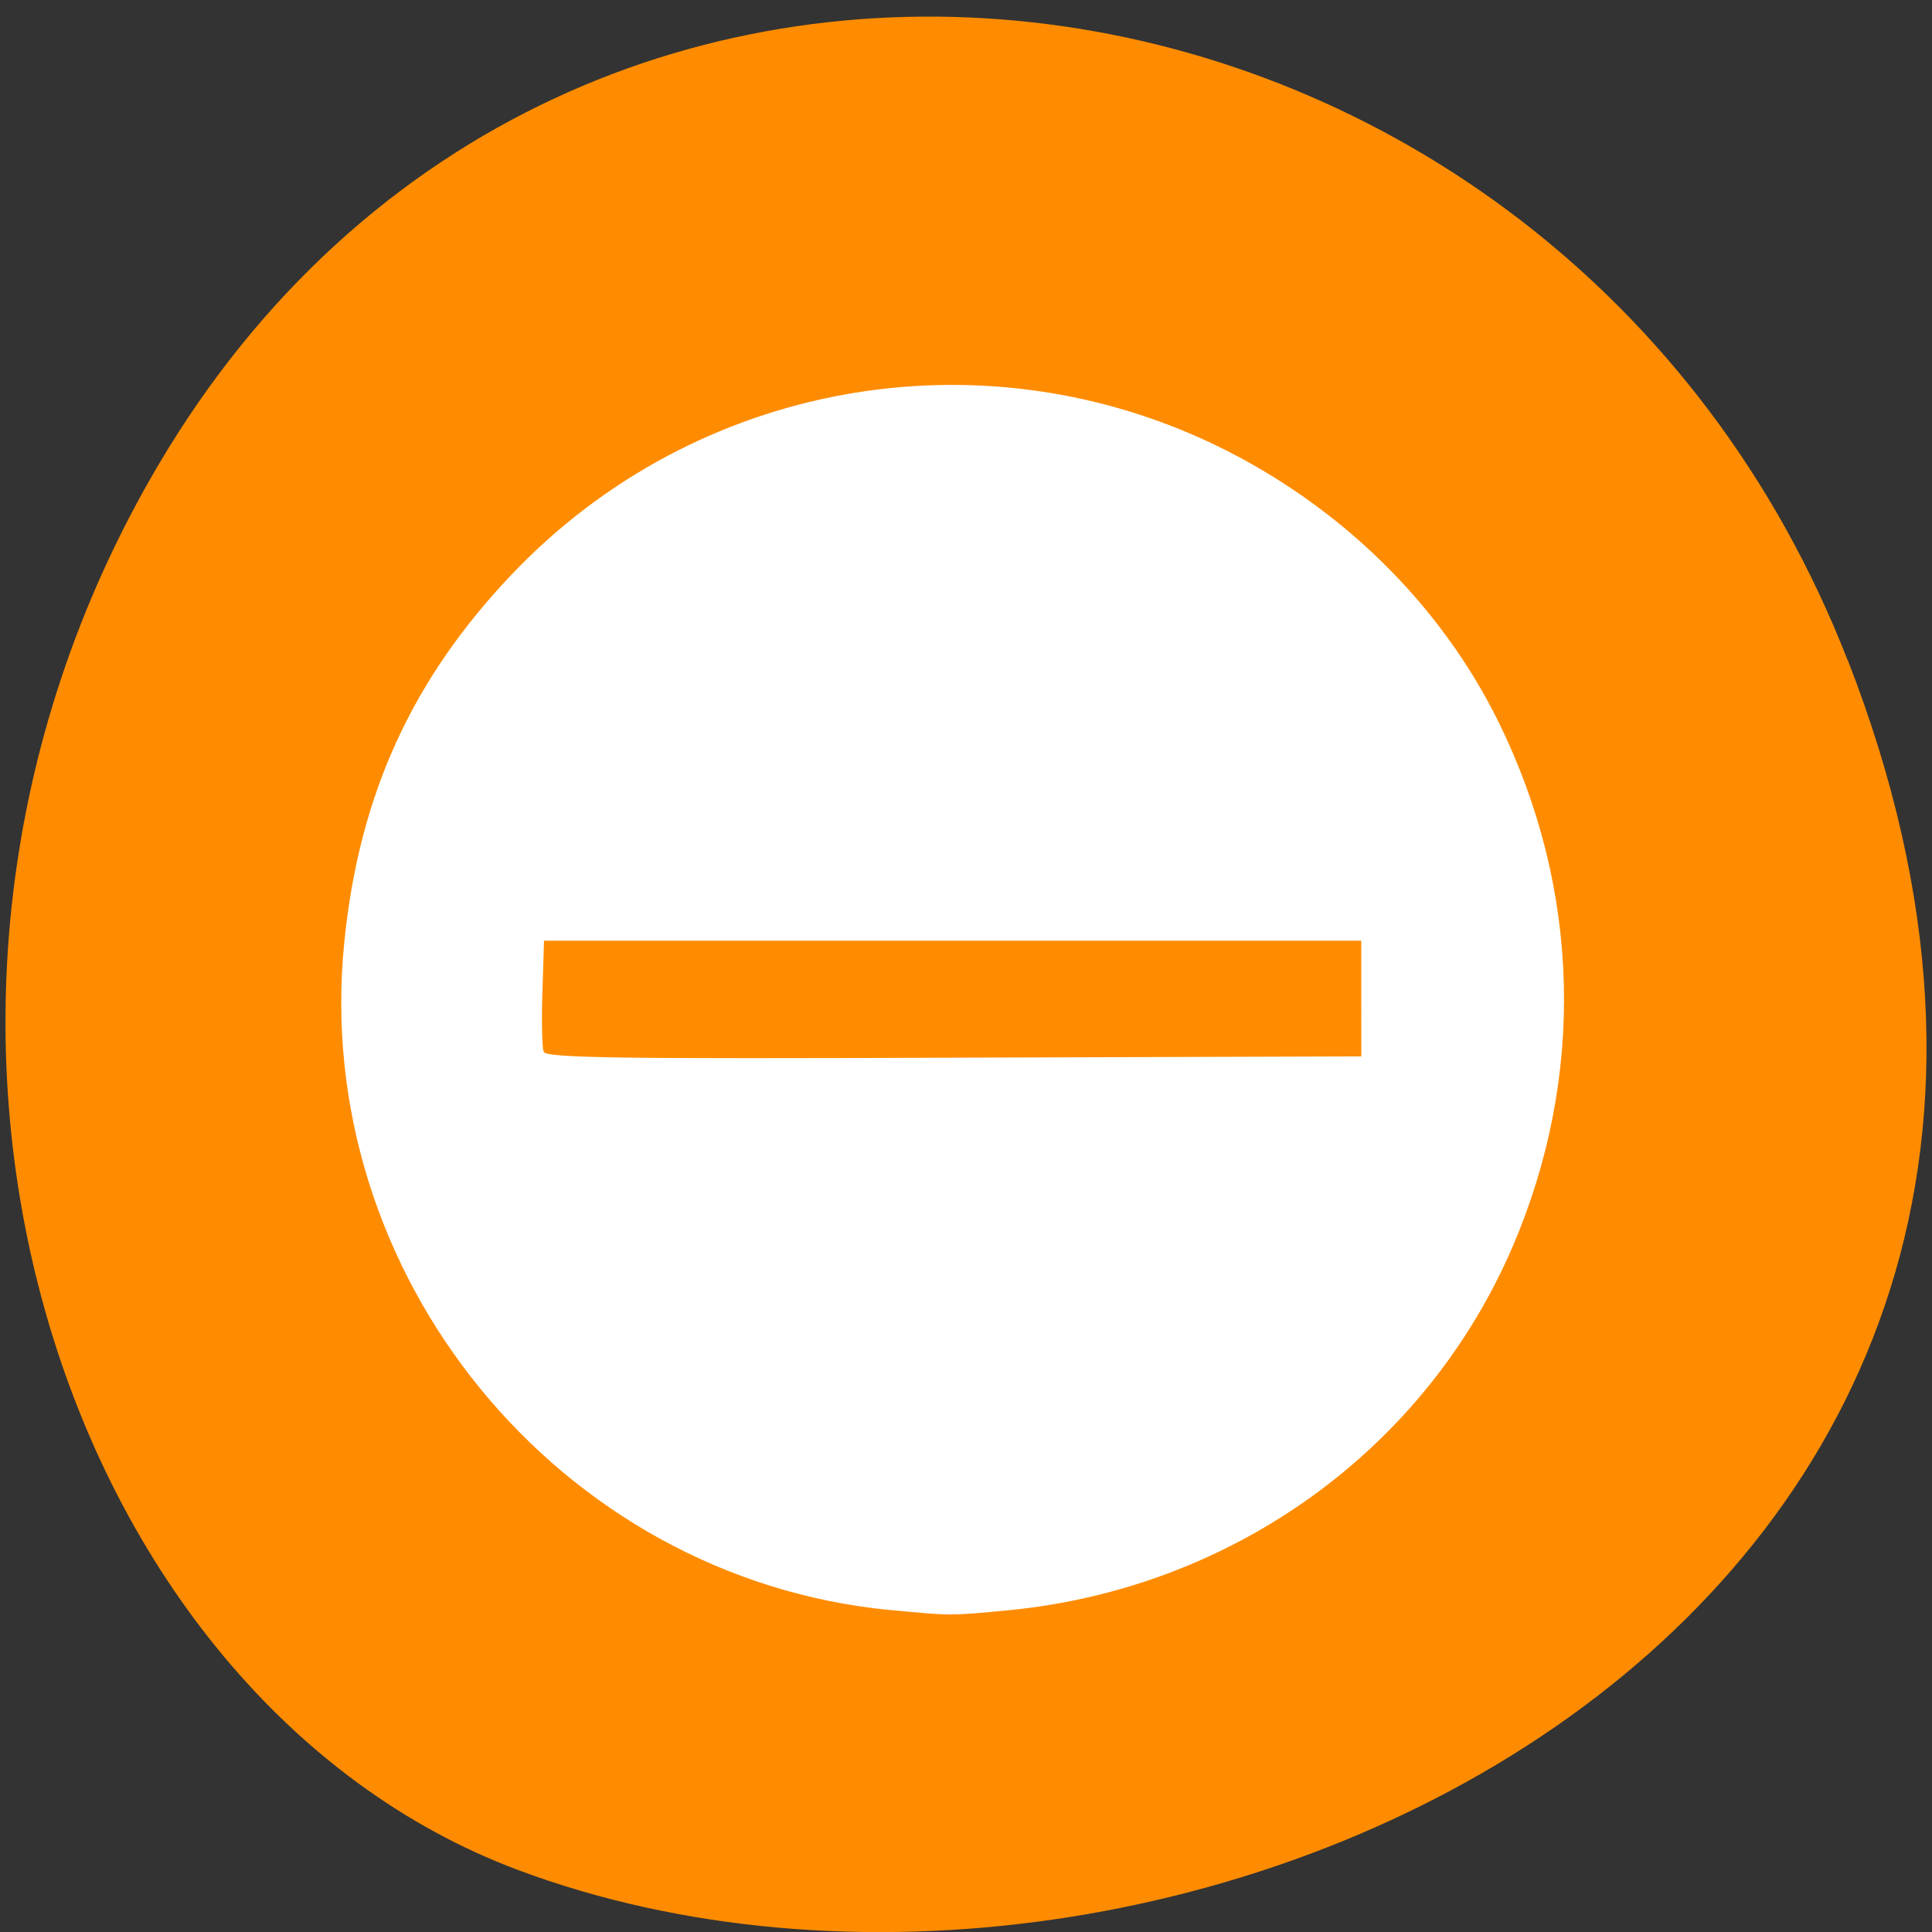 <svg xmlns="http://www.w3.org/2000/svg" viewBox="0 0 24 24"><rect x="0" y="0" width="24" height="24" fill="#333333" stroke="none"/><path d="m 22.953 8.199 c 4.66 11.945 -8.395 18.07 -16.52 15.03 c -5.672 -2.125 -8.5 -10.594 -4.473 -17.441 c 5.086 -8.637 17.402 -6.801 20.992 2.414" fill="#ff8c00"/><path d="m 11.05 20 c -4.113 -0.402 -7.191 -4.172 -6.773 -8.297 c 0.184 -1.832 0.844 -3.273 2.094 -4.582 c 2.266 -2.371 5.773 -3.01 8.723 -1.594 c 1.547 0.746 2.801 1.973 3.527 3.453 c 1.016 2.07 1.074 4.395 0.172 6.5 c -1.082 2.523 -3.473 4.25 -6.262 4.523 c -0.734 0.07 -0.711 0.07 -1.48 -0.004 m 5.859 -7.594 v -0.719 h -10.152 l -0.02 0.645 c -0.012 0.355 -0.004 0.688 0.016 0.734 c 0.027 0.078 0.934 0.09 5.094 0.074 l 5.063 -0.016" fill="#fff"/></svg>